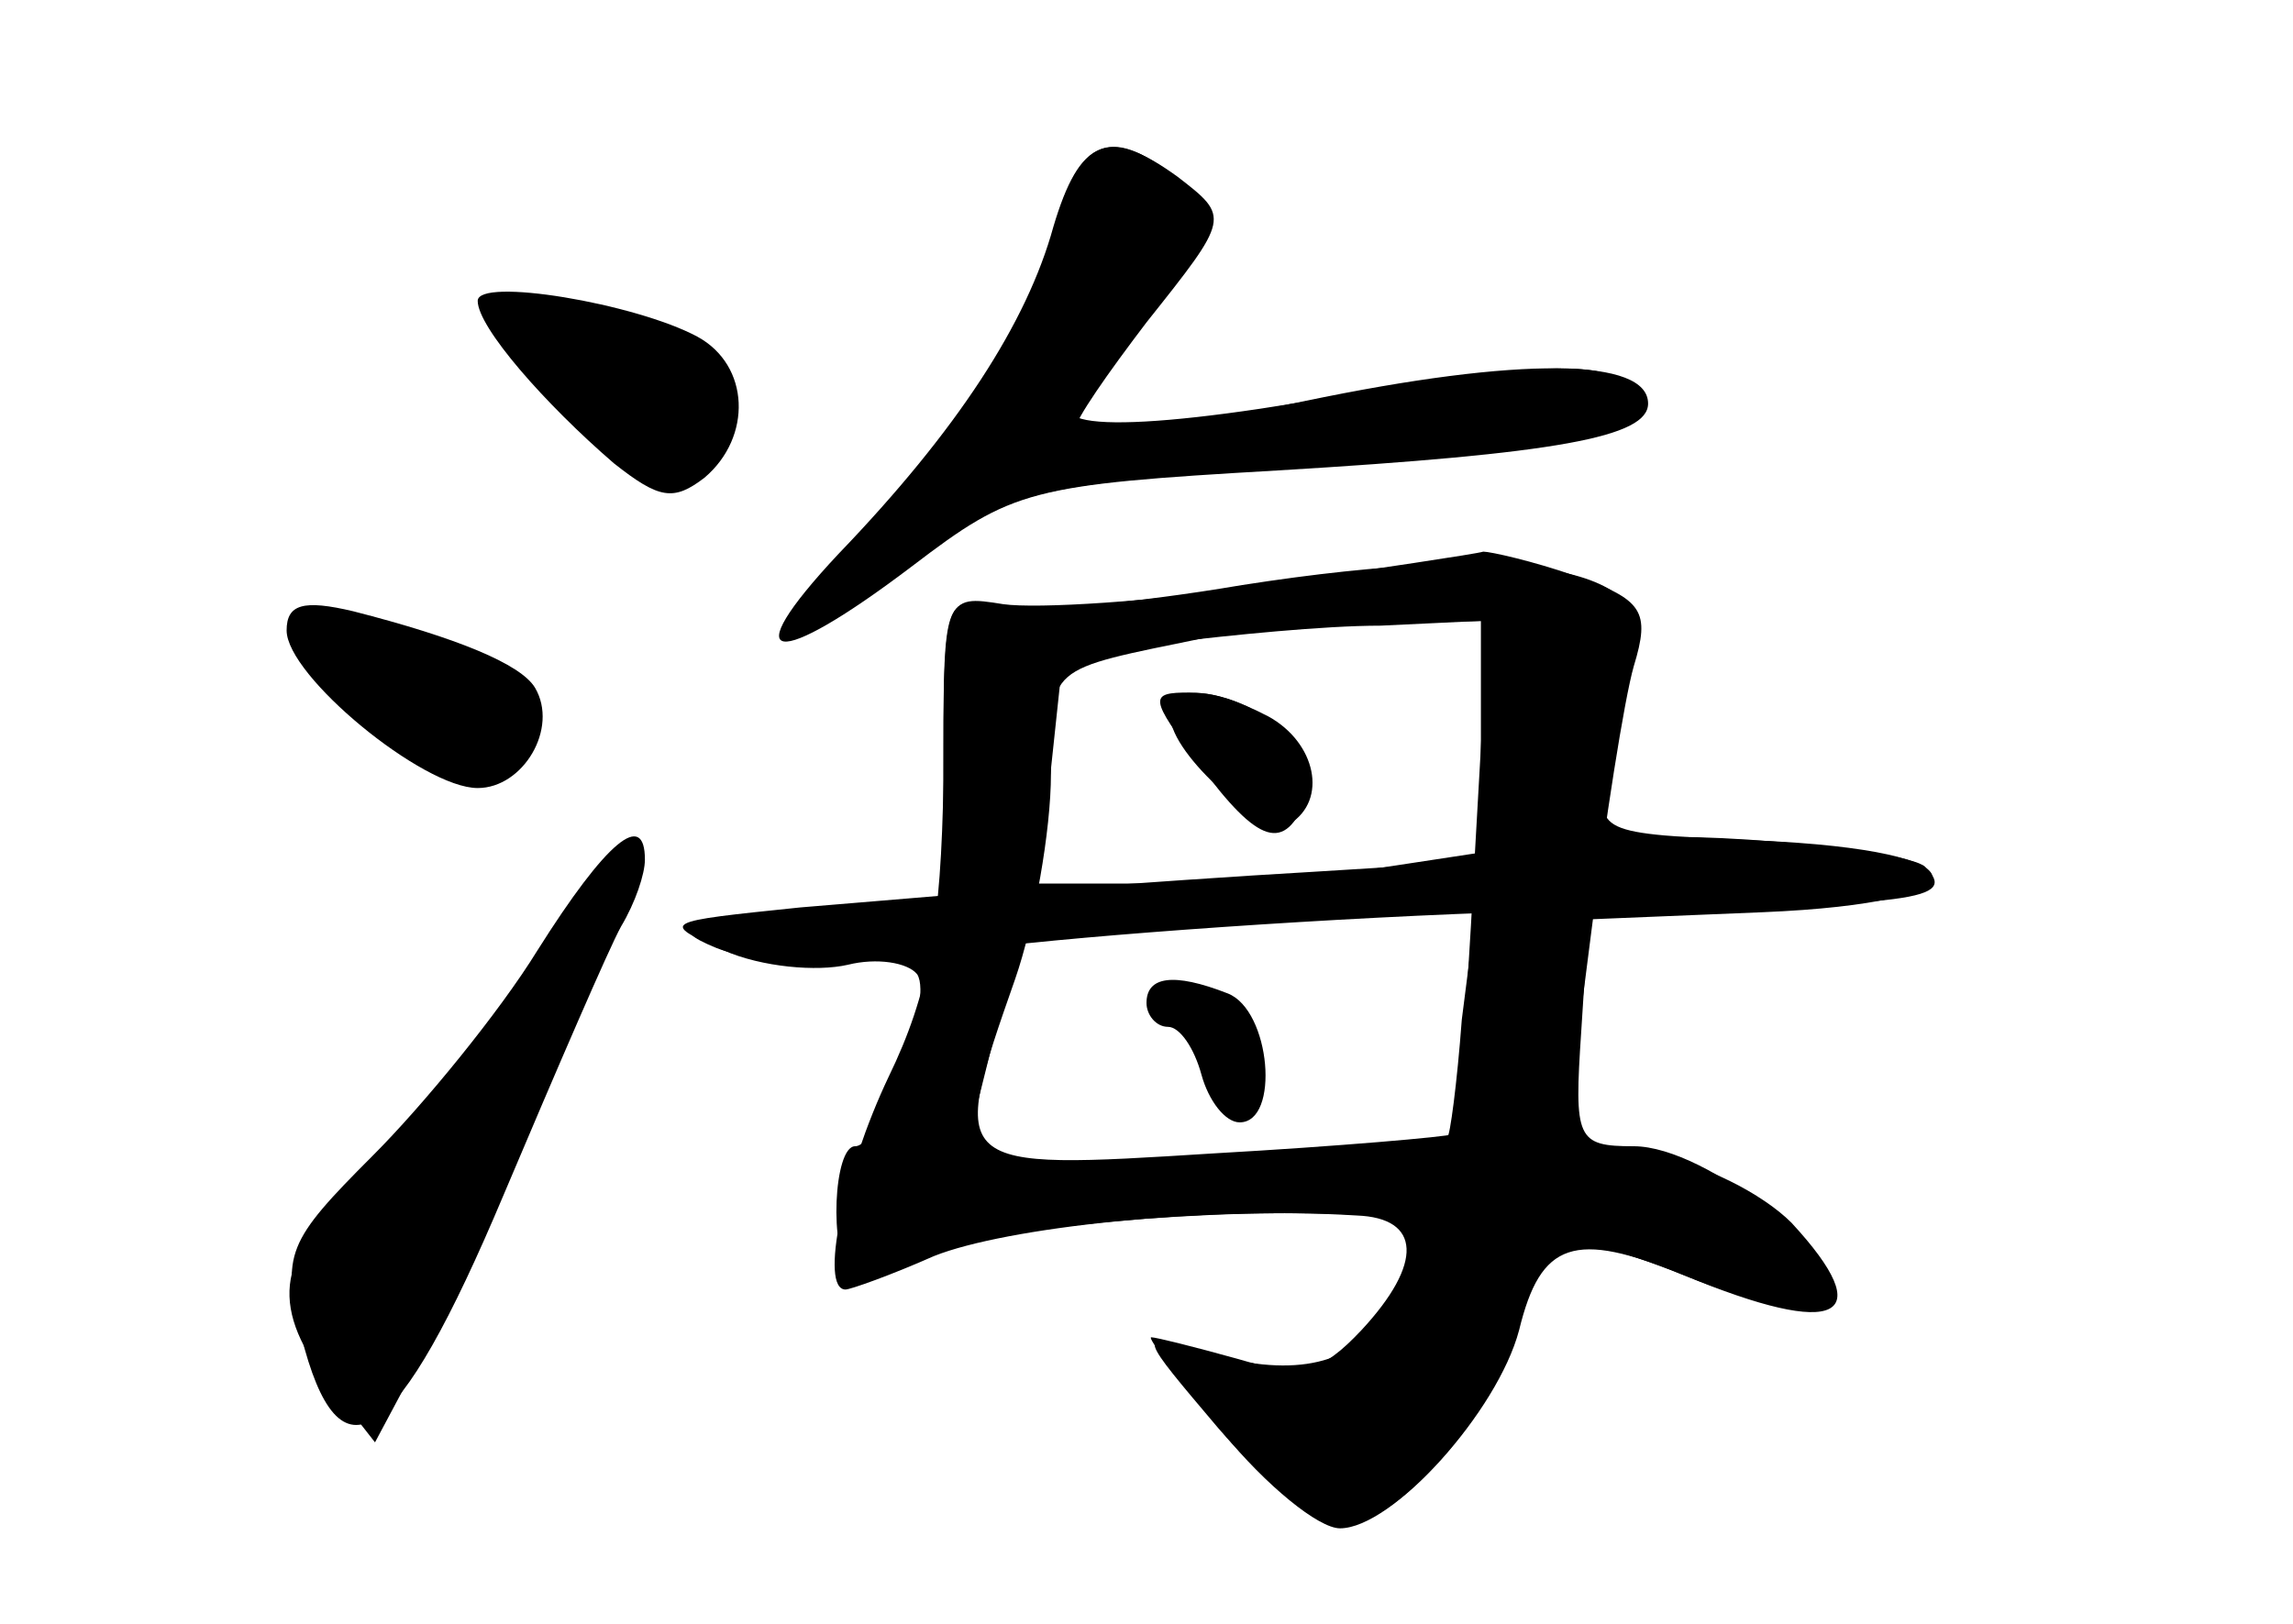 <?xml version="1.0" standalone="no"?>
<!DOCTYPE svg PUBLIC "-//W3C//DTD SVG 20010904//EN"
 "http://www.w3.org/TR/2001/REC-SVG-20010904/DTD/svg10.dtd">
<svg version="1.0" xmlns="http://www.w3.org/2000/svg"
 width="96pt" height="68pt" viewBox="0 0 96 68"
 preserveAspectRatio="xMidYMid meet">
<g transform="translate(0,68) scale(0.1,-0.1)" fill="#000000" stroke="none">
<g id="part-0" class="char-part">
  <path d="M440 580 c-10 -38 -66 -122 -98 -147 -8 -7 -13 -15 -10 -18 3 -3 25
10 49 28 42 32 49 34 158 41 123 8 168 21 137 38 -12 7 -49 4 -117 -8 -90 -16
-131 -14 -102 4 6 4 20 22 31 41 20 32 20 35 4 47 -28 22 -41 16 -52 -26z"/>
  <path d="M200 554 c0 -11 28 -43 57 -68 19 -15 25 -16 38 -6 20 17 19 47 -3
59 -26 14 -92 25 -92 15z"/>
  <path d="M520 435 c-47 -8 -94 -12 -105 -9 -19 5 -20 0 -20 -58 l0 -63 -60 -5
c-58 -6 -59 -6 -32 -18 16 -7 39 -9 52 -6 12 3 25 1 29 -4 7 -11 -15 -72 -26
-72 -9 0 -11 -44 -2 -53 4 -3 18 0 33 7 22 12 122 21 184 17 20 -1 22 -20 4
-45 -14 -19 -40 -23 -77 -11 -24 7 -23 6 10 -33 19 -22 42 -41 51 -41 23 -1
68 50 75 87 7 36 17 39 74 16 28 -11 45 -13 51 -7 14 14 -46 63 -77 63 -24 0
-25 3 -22 48 l3 47 73 3 c96 4 94 26 -2 30 -68 3 -68 3 -63 30 2 15 7 34 10
42 18 42 -41 54 -163 35z m100 -64 l0 -48 -46 -7 c-26 -3 -68 -6 -93 -6 l-47
0 6 48 5 47 45 6 c25 3 64 7 88 7 l42 2 0 -49z m-8 -118 c-2 -27 -5 -49 -6
-49 0 -1 -47 -4 -103 -8 l-101 -7 12 48 12 48 65 6 c35 3 78 6 95 7 l32 2 -6
-47z"/>
  <path d="M490 380 c0 -16 40 -51 50 -45 16 10 11 34 -9 45 -25 13 -41 13 -41
0z"/>
  <path d="M480 260 c0 -5 4 -10 9 -10 5 0 11 -9 14 -20 3 -11 10 -20 16 -20 17
0 13 47 -5 54 -23 9 -34 7 -34 -4z"/>
  <path d="M120 416 c0 -19 57 -66 80 -66 19 0 34 25 24 42 -6 10 -33 21 -76 32
-21 5 -28 3 -28 -8z"/>
  <path d="M225 282 c-16 -26 -48 -65 -69 -86 -36 -36 -38 -41 -30 -75 16 -64
40 -48 85 59 22 52 44 103 49 112 6 10 10 22 10 28 0 21 -16 8 -45 -38z"/>
</g>
<g id="part-1" class="char-part">
  <path d="M211 542 c51 -68 89 -84 89 -37 0 27 -17 39 -69 49 -31 5 -32 5 -20
-12z"/>
  <path d="M152 384 c36 -37 68 -41 68 -10 0 18 -50 46 -82 46 -21 0 -20 -2 14
-36z"/>
  <path d="M215 258 c-22 -33 -52 -69 -67 -79 -33 -24 -35 -48 -9 -80 l18 -23
16 30 c23 46 89 206 85 209 -2 2 -21 -24 -43 -57z"/>
</g>
<g id="part-2" class="char-part">
  <path d="M441 585 c-11 -40 -40 -85 -90 -137 -44 -47 -27 -49 31 -5 42 32 49
34 153 40 117 7 155 14 155 28 0 19 -53 20 -144 1 -53 -11 -96 -16 -96 -12 0
4 14 24 30 45 35 44 35 44 13 61 -29 21 -41 16 -52 -21z"/>
</g>
<g id="part-3" class="char-part">
  <path d="M530 435 c-47 -7 -96 -10 -110 -8 -25 4 -25 4 -25 -74 -1 -60 -6 -89
-23 -124 -19 -40 -29 -89 -18 -89 2 0 19 6 37 14 30 12 113 21 177 17 27 -1
28 -20 2 -48 -17 -18 -25 -20 -52 -12 -18 5 -34 9 -36 9 -2 0 12 -18 30 -40
18 -22 40 -40 49 -40 22 0 66 49 75 83 9 37 23 42 69 23 65 -27 82 -18 45 22
-12 12 -37 25 -58 28 l-37 6 11 86 c6 48 14 99 18 113 7 23 4 28 -25 38 -17 6
-35 10 -38 10 -3 -1 -44 -7 -91 -14z m87 -121 c-3 -59 -7 -107 -9 -109 -2 -1
-47 -5 -100 -8 -111 -7 -111 -7 -83 73 8 23 15 62 15 86 0 46 -3 43 65 57 11
3 42 5 69 6 l49 1 -6 -106z"/>
</g>
<g id="part-4" class="char-part">
  <path d="M502 360 c25 -34 36 -37 45 -14 7 19 -21 44 -49 44 -17 0 -17 -2 4
-30z"/>
  <path d="M680 327 c-3 -3 -61 -8 -129 -12 -69 -4 -159 -11 -200 -15 -66 -5
-73 -8 -51 -17 18 -7 55 -7 130 2 58 6 166 13 240 14 132 2 150 4 136 18 -8 8
-119 17 -126 10z"/>
</g>
</g>
</svg>